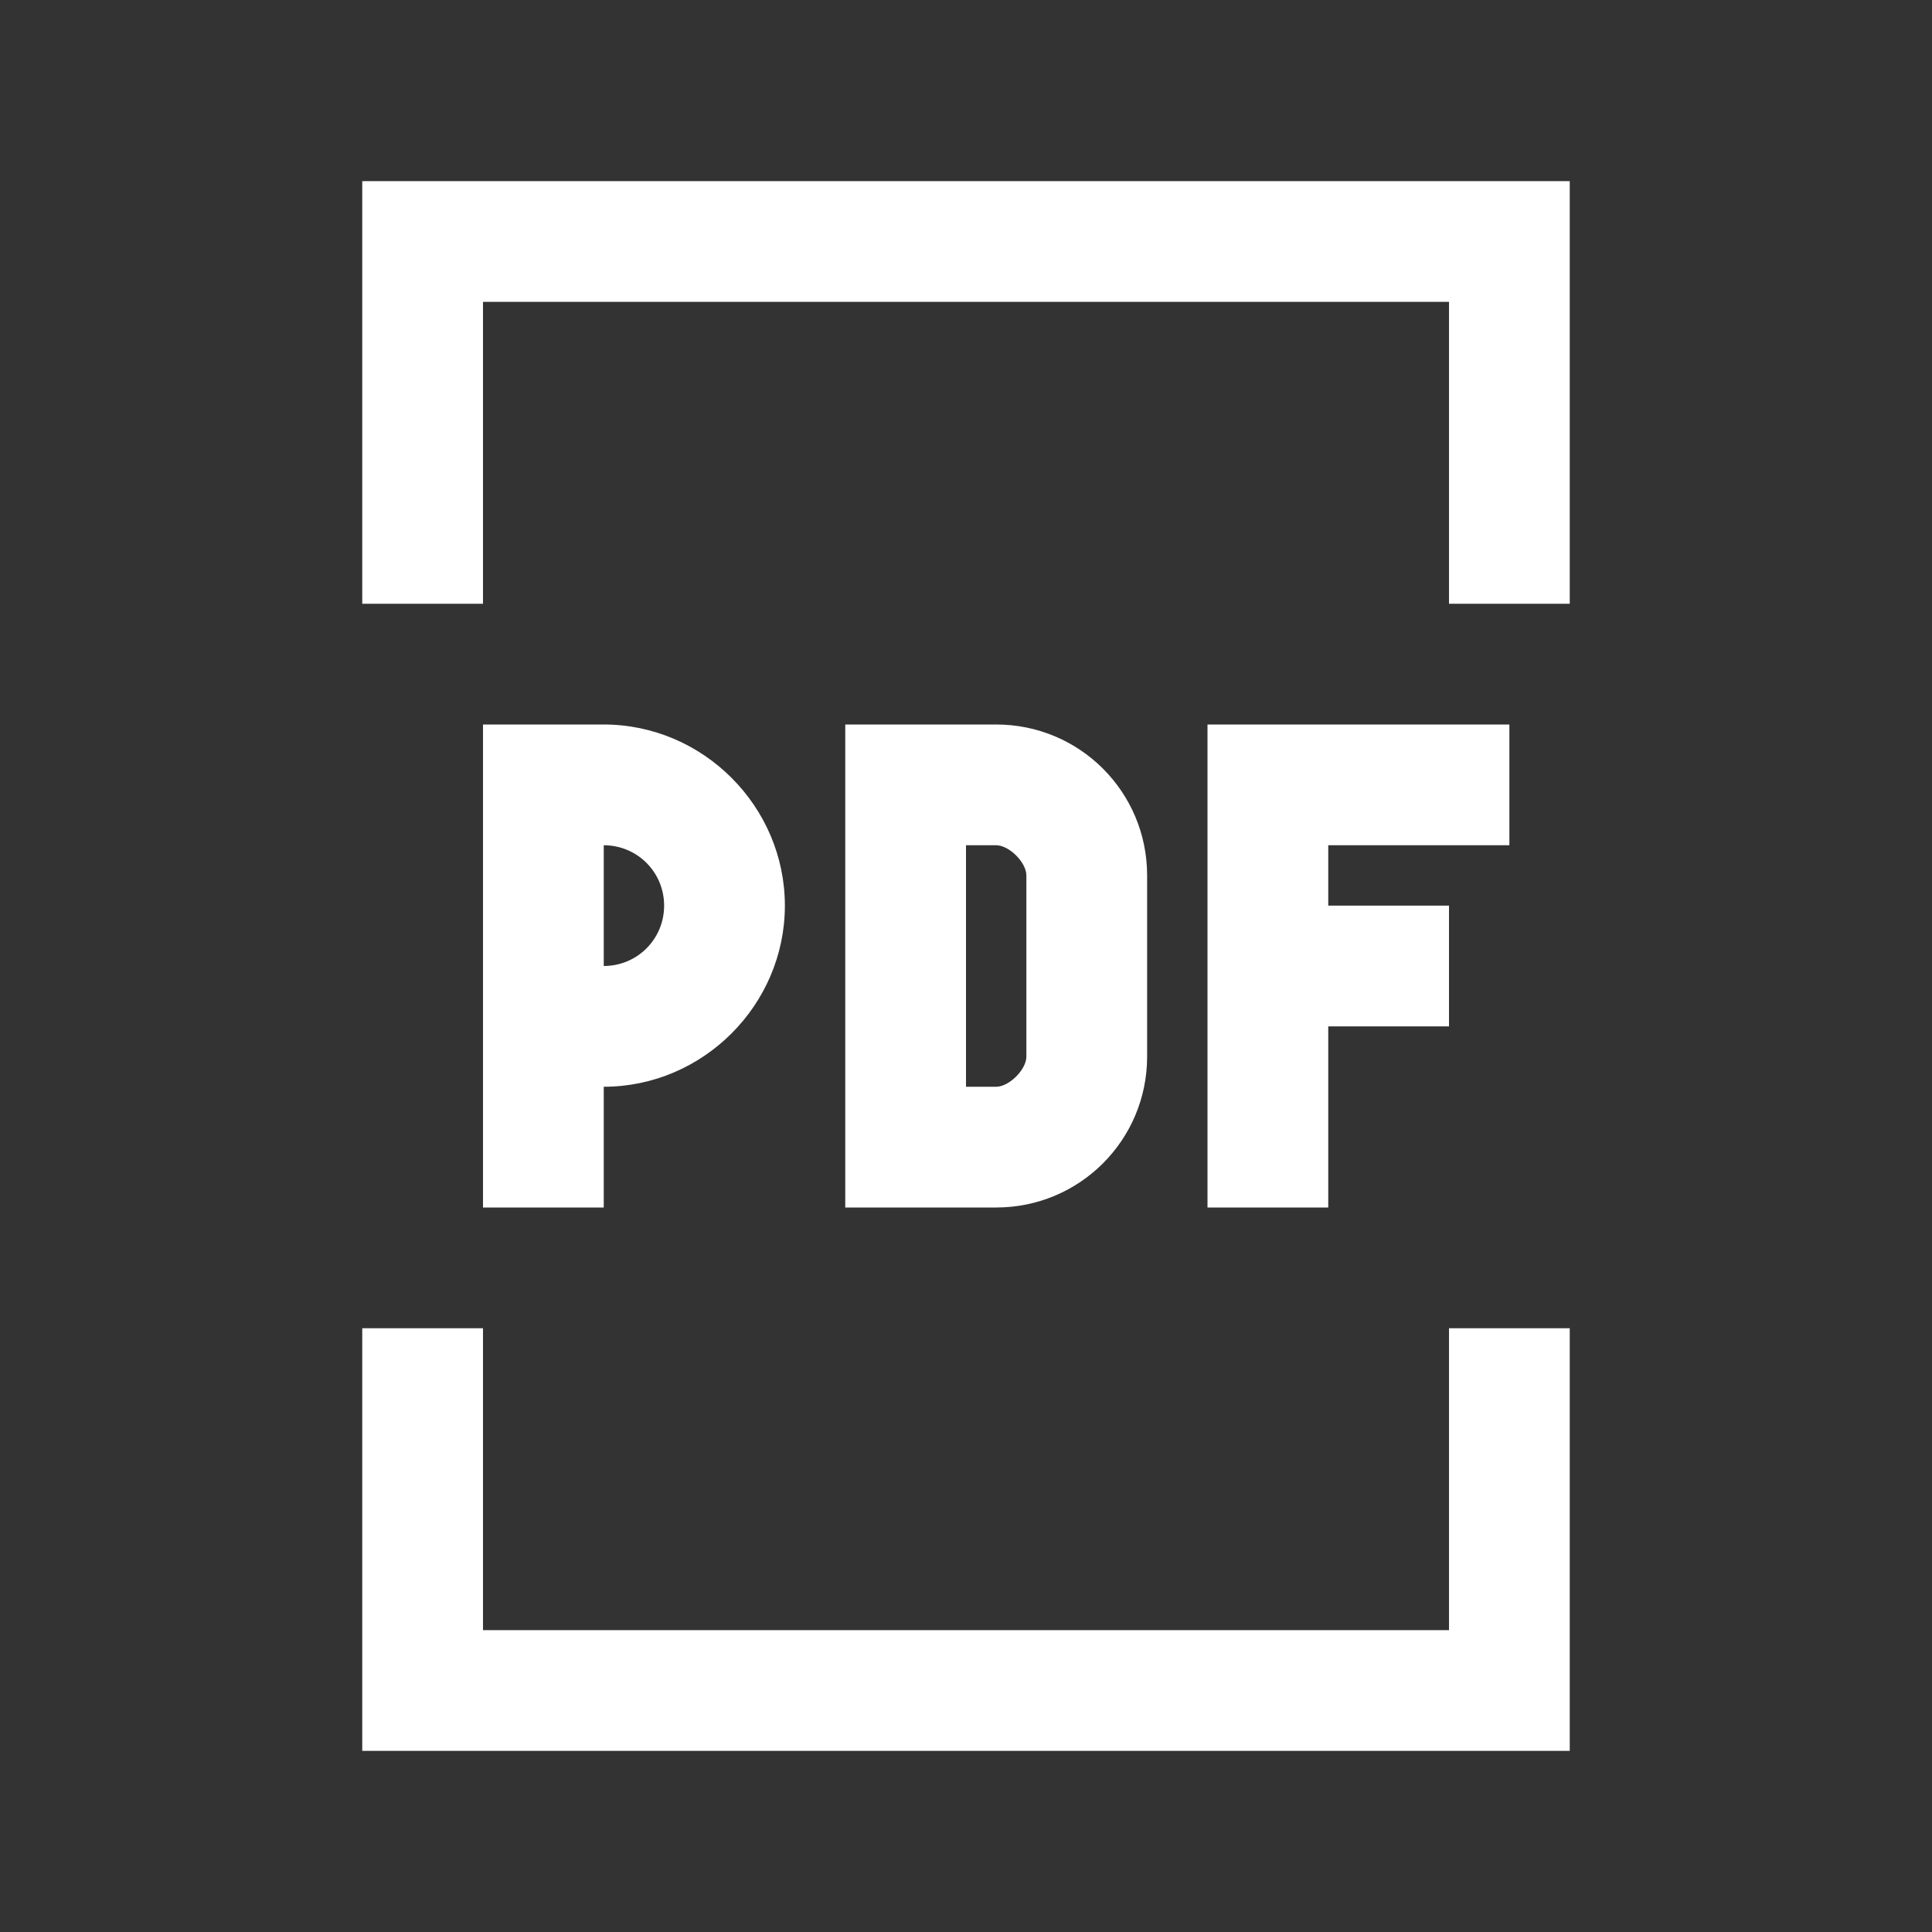 <?xml version="1.0" encoding="UTF-8"?>
<svg xmlns="http://www.w3.org/2000/svg" xmlns:xlink="http://www.w3.org/1999/xlink" width="64pt" height="64pt" viewBox="0 0 64 64" version="1.1">
<rect x="0" y="0" width="64" height="64" fill="#333333" stroke="none"/>
<g id="surface1">
<path style=" stroke:none;fill-rule:nonzero;fill:#FFFFFF;fill-opacity:1;" d="M 12 6 L 12 20 L 16 20 L 16 10 L 48 10 L 48 20 L 52 20 L 52 6 Z M 16 24 L 16 40 L 20 40 L 20 36 C 23.289 36 26 33.289 26 30 C 26 26.711 23.289 24 20 24 Z M 28 24 L 28 40 L 33 40 C 35.766 40 38 37.766 38 35 L 38 29 C 38 26.234 35.766 24 33 24 Z M 40 24 L 40 40 L 44 40 L 44 34 L 48 34 L 48 30 L 44 30 L 44 28 L 50 28 L 50 24 Z M 20 28 C 21.109 28 22 28.891 22 30 C 22 31.109 21.109 32 20 32 Z M 32 28 L 33 28 C 33.43 28 34 28.57 34 29 L 34 35 C 34 35.43 33.43 36 33 36 L 32 36 Z M 12 44 L 12 58 L 52 58 L 52 44 L 48 44 L 48 54 L 16 54 L 16 44 Z "/>
</g>
</svg>
